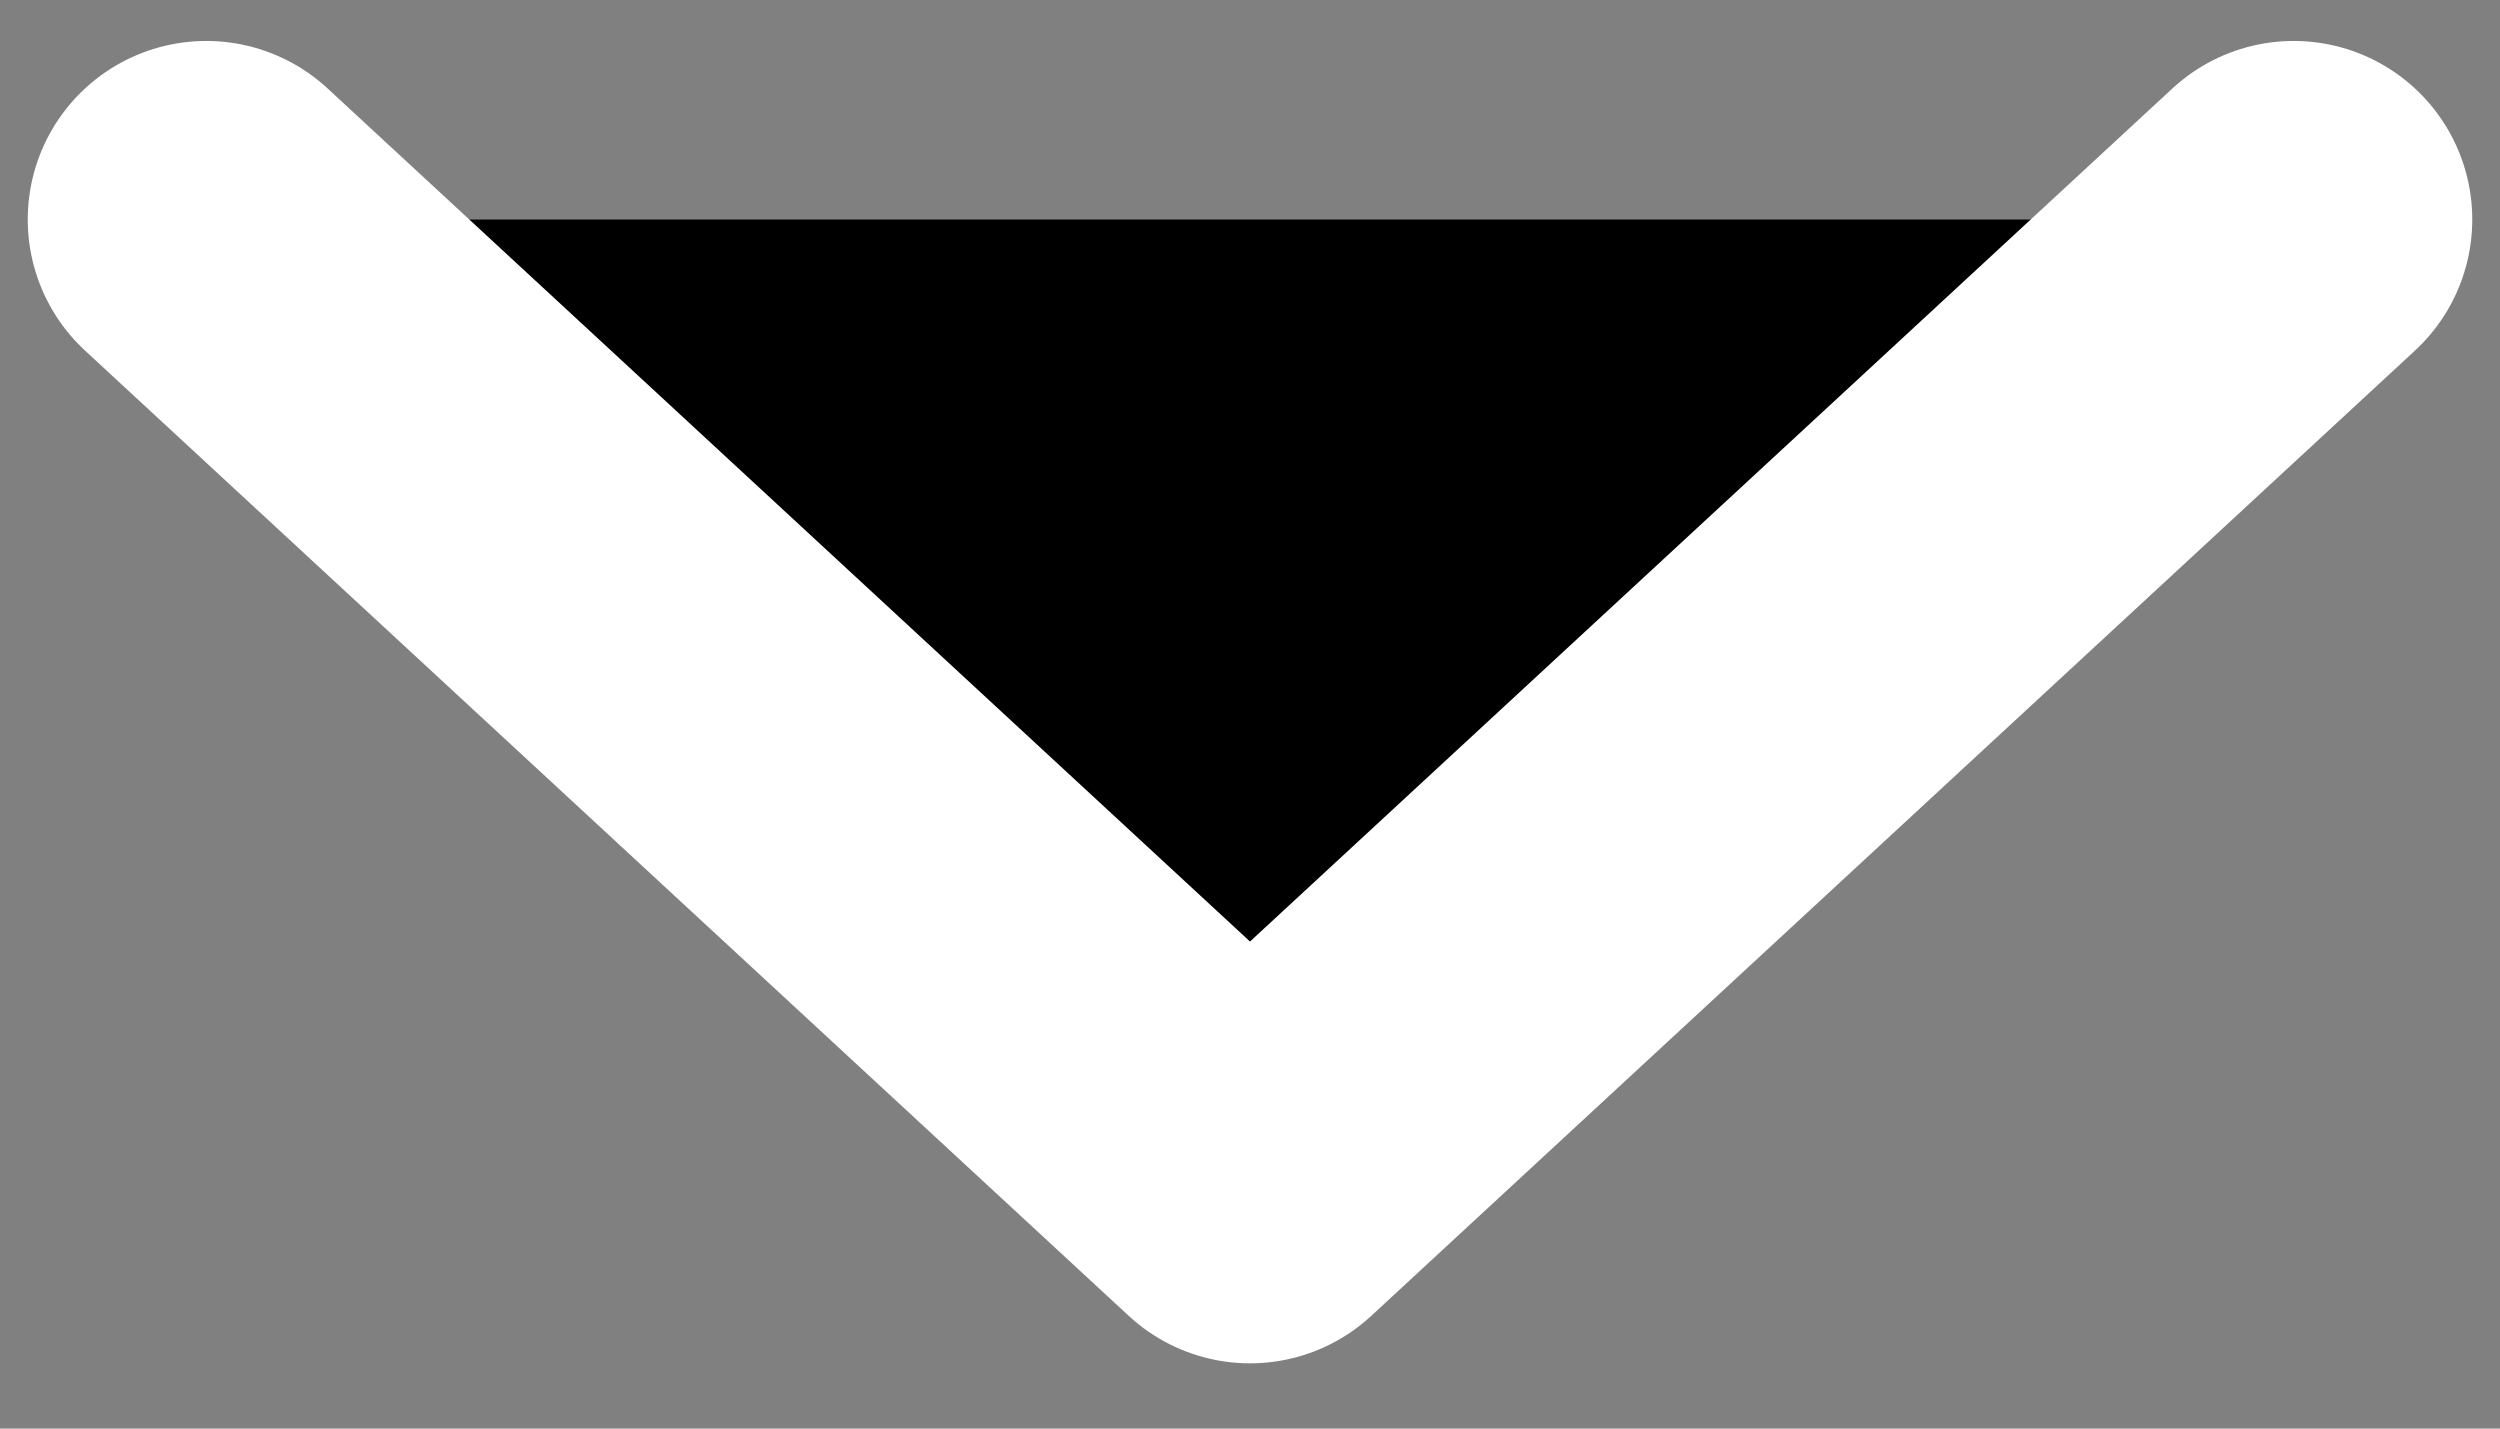 <svg width="21" height="12" viewBox="0 0 21 12"  xmlns="http://www.w3.org/2000/svg">
<rect x="0" y="0" width="21" height="12" fill="#808080" stroke="none"/>
<path d="M19.267 1.844L10.5 9.952L1.733 1.844" stroke="white" stroke-width="3" stroke-linecap="round" stroke-linejoin="round"/>
</svg>

